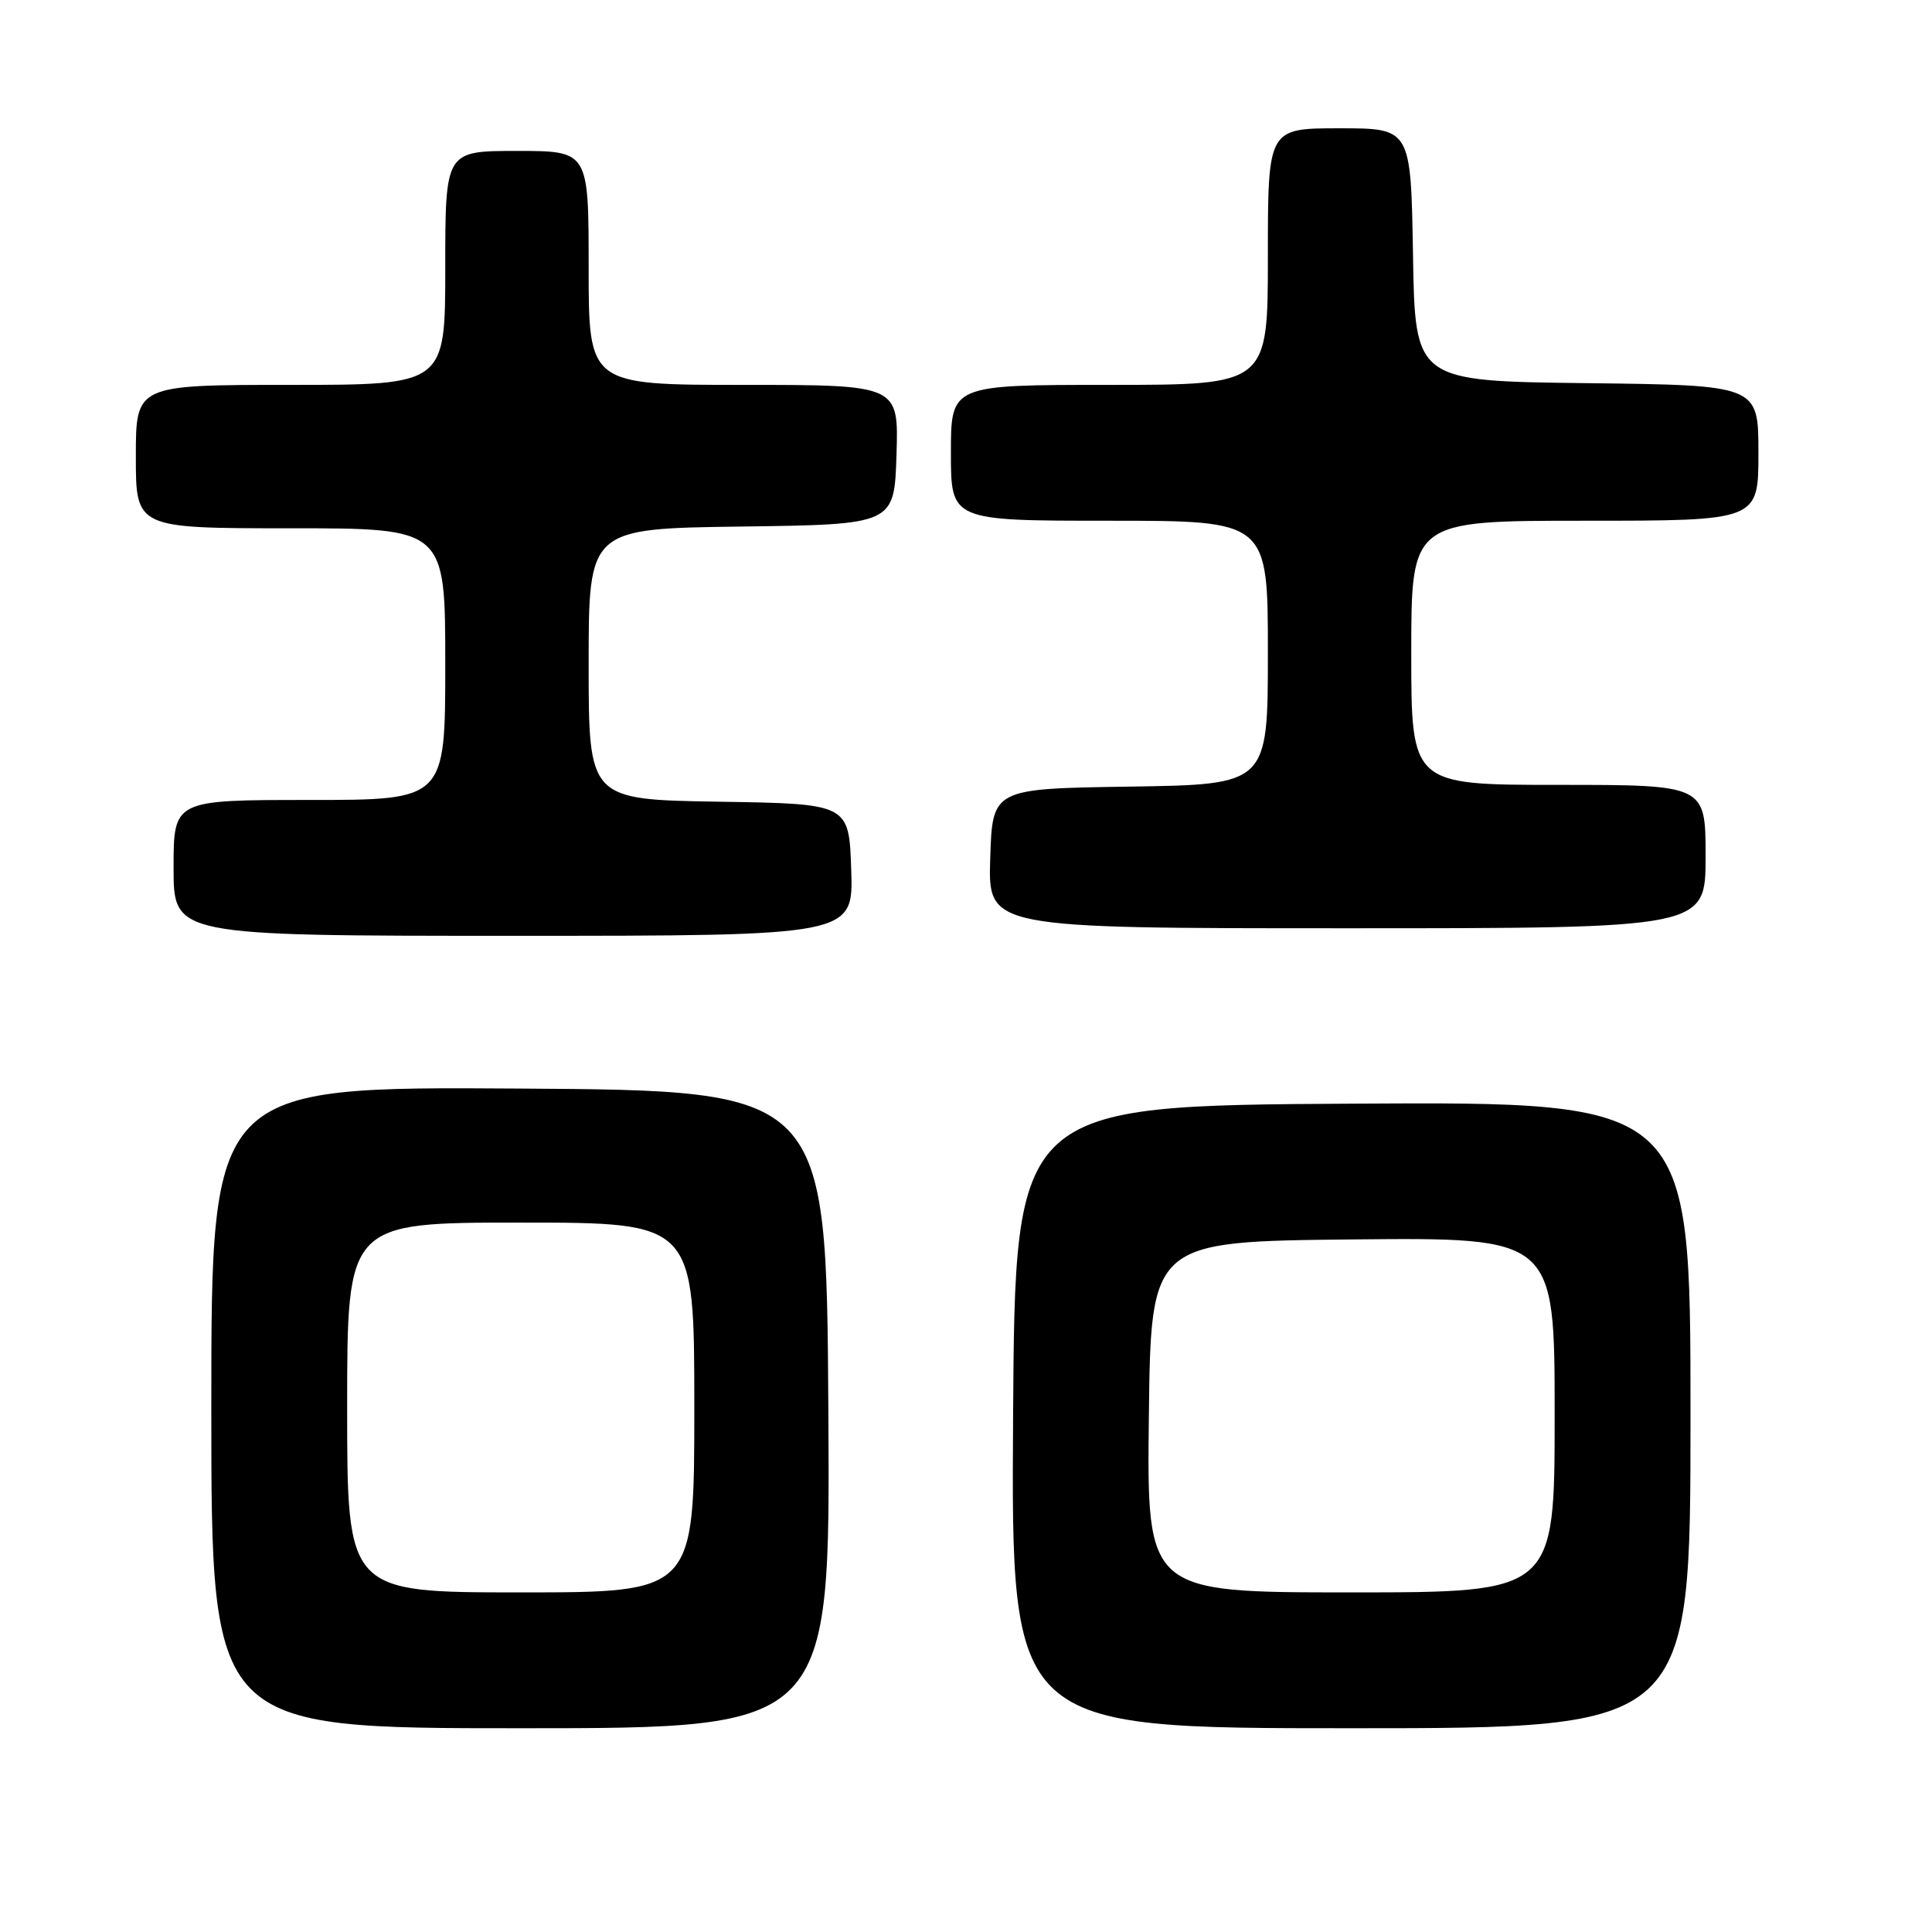 <?xml version="1.0" encoding="UTF-8" standalone="no"?>
<!DOCTYPE svg PUBLIC "-//W3C//DTD SVG 1.1//EN" "http://www.w3.org/Graphics/SVG/1.1/DTD/svg11.dtd" >
<svg xmlns="http://www.w3.org/2000/svg" xmlns:xlink="http://www.w3.org/1999/xlink" version="1.1" viewBox="0 0 256 256">
 <g >
 <path fill="currentColor"
d=" M 109.76 186.75 C 109.50 144.50 109.50 144.50 68.75 144.24 C 28.00 143.98 28.00 143.98 28.00 186.49 C 28.00 229.00 28.00 229.00 69.01 229.00 C 110.02 229.00 110.02 229.00 109.76 186.75 Z  M 224.00 187.49 C 224.00 145.98 224.00 145.98 179.25 146.24 C 134.50 146.50 134.50 146.50 134.24 187.75 C 133.98 229.00 133.98 229.00 178.99 229.00 C 224.00 229.00 224.00 229.00 224.00 187.49 Z  M 112.79 115.25 C 112.50 106.50 112.50 106.50 95.25 106.23 C 78.00 105.95 78.00 105.95 78.00 88.00 C 78.00 70.04 78.00 70.04 98.25 69.77 C 118.50 69.50 118.50 69.50 118.79 60.25 C 119.08 51.00 119.08 51.00 98.54 51.00 C 78.00 51.00 78.00 51.00 78.00 35.50 C 78.00 20.00 78.00 20.00 68.50 20.00 C 59.00 20.00 59.00 20.00 59.00 35.50 C 59.00 51.00 59.00 51.00 38.50 51.00 C 18.00 51.00 18.00 51.00 18.00 60.50 C 18.00 70.00 18.00 70.00 38.50 70.00 C 59.00 70.00 59.00 70.00 59.00 88.00 C 59.00 106.00 59.00 106.00 41.00 106.00 C 23.00 106.00 23.00 106.00 23.00 115.00 C 23.00 124.00 23.00 124.00 68.04 124.00 C 113.08 124.00 113.08 124.00 112.79 115.25 Z  M 226.00 113.50 C 226.00 104.00 226.00 104.00 206.50 104.00 C 187.00 104.00 187.00 104.00 187.00 86.50 C 187.00 69.00 187.00 69.00 210.00 69.00 C 233.00 69.00 233.00 69.00 233.00 60.02 C 233.00 51.04 233.00 51.04 210.25 50.77 C 187.50 50.50 187.50 50.50 187.23 33.75 C 186.95 17.00 186.95 17.00 177.48 17.00 C 168.00 17.00 168.00 17.00 168.00 34.00 C 168.00 51.00 168.00 51.00 147.00 51.00 C 126.00 51.00 126.00 51.00 126.00 60.00 C 126.00 69.00 126.00 69.00 147.00 69.00 C 168.00 69.00 168.00 69.00 168.00 86.48 C 168.00 103.95 168.00 103.95 149.75 104.23 C 131.50 104.50 131.50 104.50 131.21 113.75 C 130.92 123.00 130.92 123.00 178.46 123.00 C 226.00 123.00 226.00 123.00 226.00 113.50 Z  M 46.00 186.50 C 46.00 162.00 46.00 162.00 69.00 162.00 C 92.00 162.00 92.00 162.00 92.00 186.50 C 92.00 211.00 92.00 211.00 69.00 211.00 C 46.00 211.00 46.00 211.00 46.00 186.50 Z  M 152.23 187.75 C 152.50 164.50 152.50 164.50 179.25 164.23 C 206.00 163.97 206.00 163.97 206.00 187.48 C 206.00 211.00 206.00 211.00 178.98 211.00 C 151.96 211.00 151.96 211.00 152.23 187.75 Z "/>
</g>
</svg>